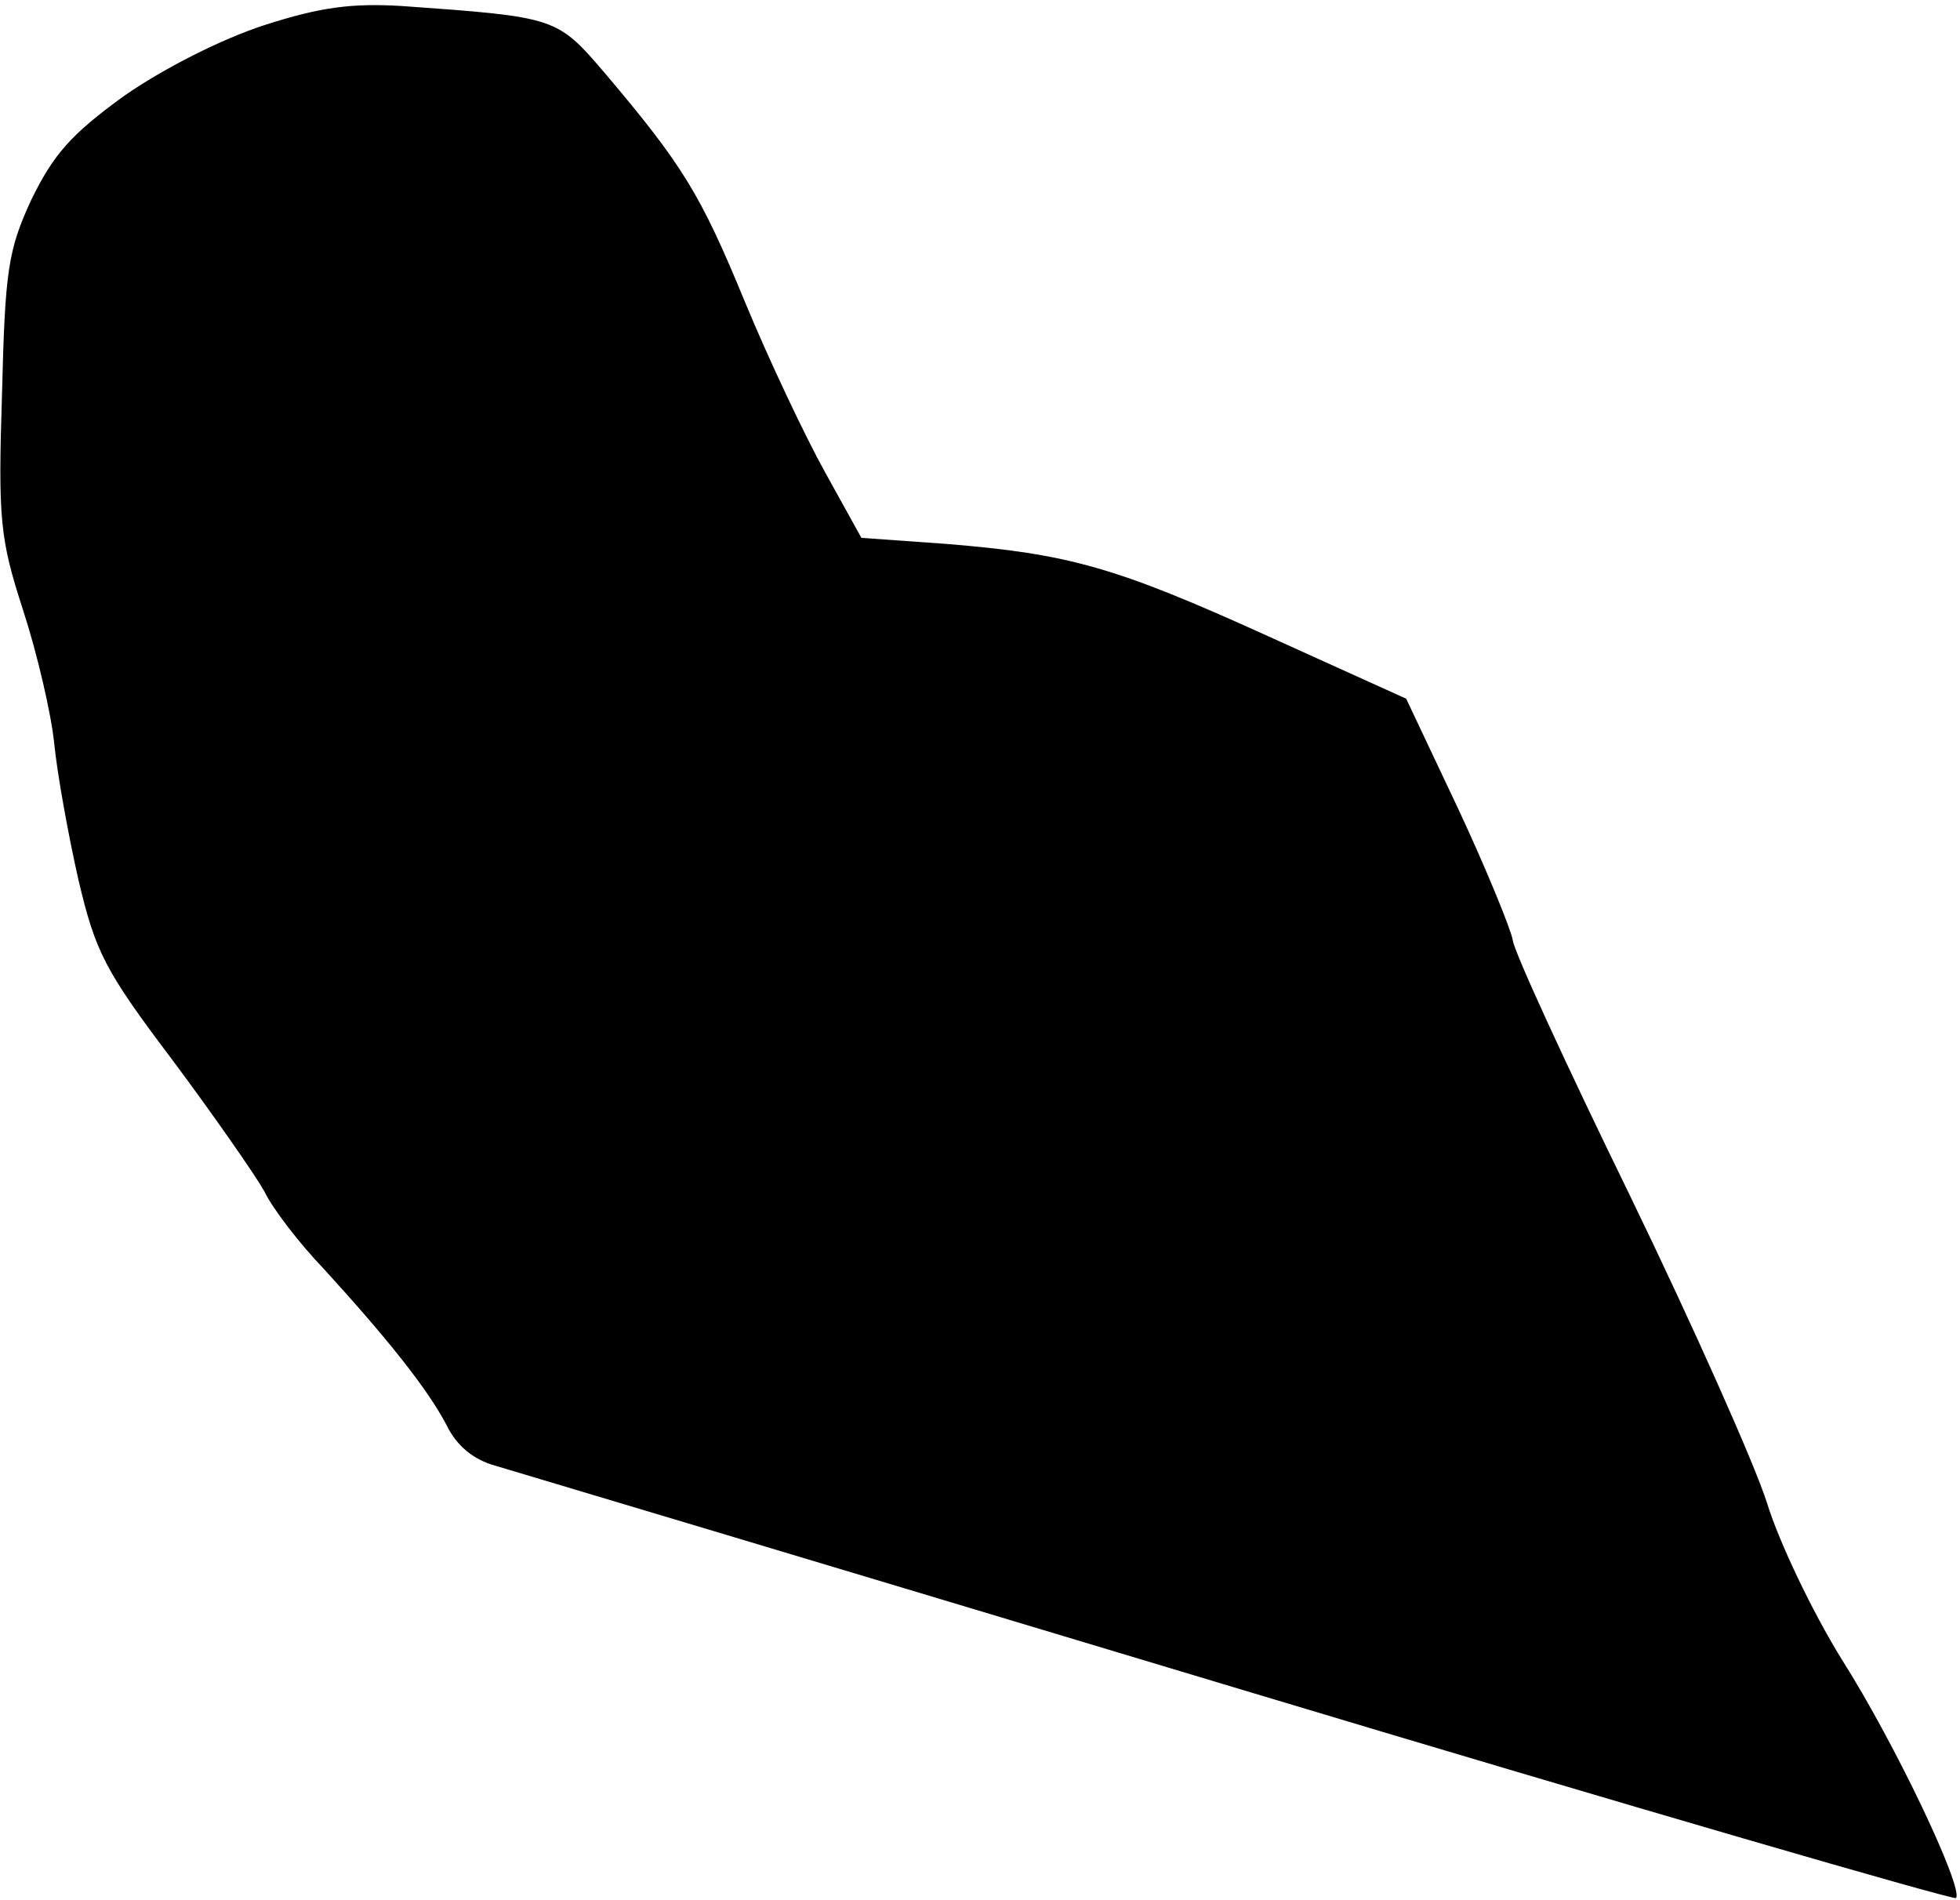<?xml version="1.0" standalone="no"?>
<!DOCTYPE svg PUBLIC "-//W3C//DTD SVG 20010904//EN"
 "http://www.w3.org/TR/2001/REC-SVG-20010904/DTD/svg10.dtd">
<svg version="1.0" xmlns="http://www.w3.org/2000/svg"
 width="195pt" height="189pt" viewBox="0 0 195 189"
 preserveAspectRatio="xMidYMid meet">
<g transform="translate(0,189) scale(0.1,-0.1)"
fill="#000000" stroke="none">
<path fill="#000000" stroke="none" d="M263 1865 c-43 -14 -100 -43 -139 -70
-54 -39 -71 -59 -93 -104 -23 -50 -26 -70 -29 -193 -4 -125 -2 -144 21 -215
14 -43 28 -103 31 -133 3 -30 14 -91 24 -135 17 -72 26 -90 94 -180 41 -55 82
-114 91 -130 8 -17 35 -52 59 -77 63 -69 103 -119 122 -155 10 -21 27 -35 49
-41 17 -5 351 -105 740 -222 389 -117 710 -210 713 -208 8 9 -60 153 -114 238
-29 47 -62 116 -74 155 -12 38 -73 175 -136 305 -63 129 -116 244 -117 255 -2
11 -26 70 -54 130 l-52 110 -137 62 c-152 69 -198 82 -321 92 l-84 6 -36 65
c-20 36 -56 112 -80 170 -44 107 -62 136 -139 227 -48 56 -48 56 -202 67 -50
3 -81 -1 -137 -19z"/>
</g>
</svg>
